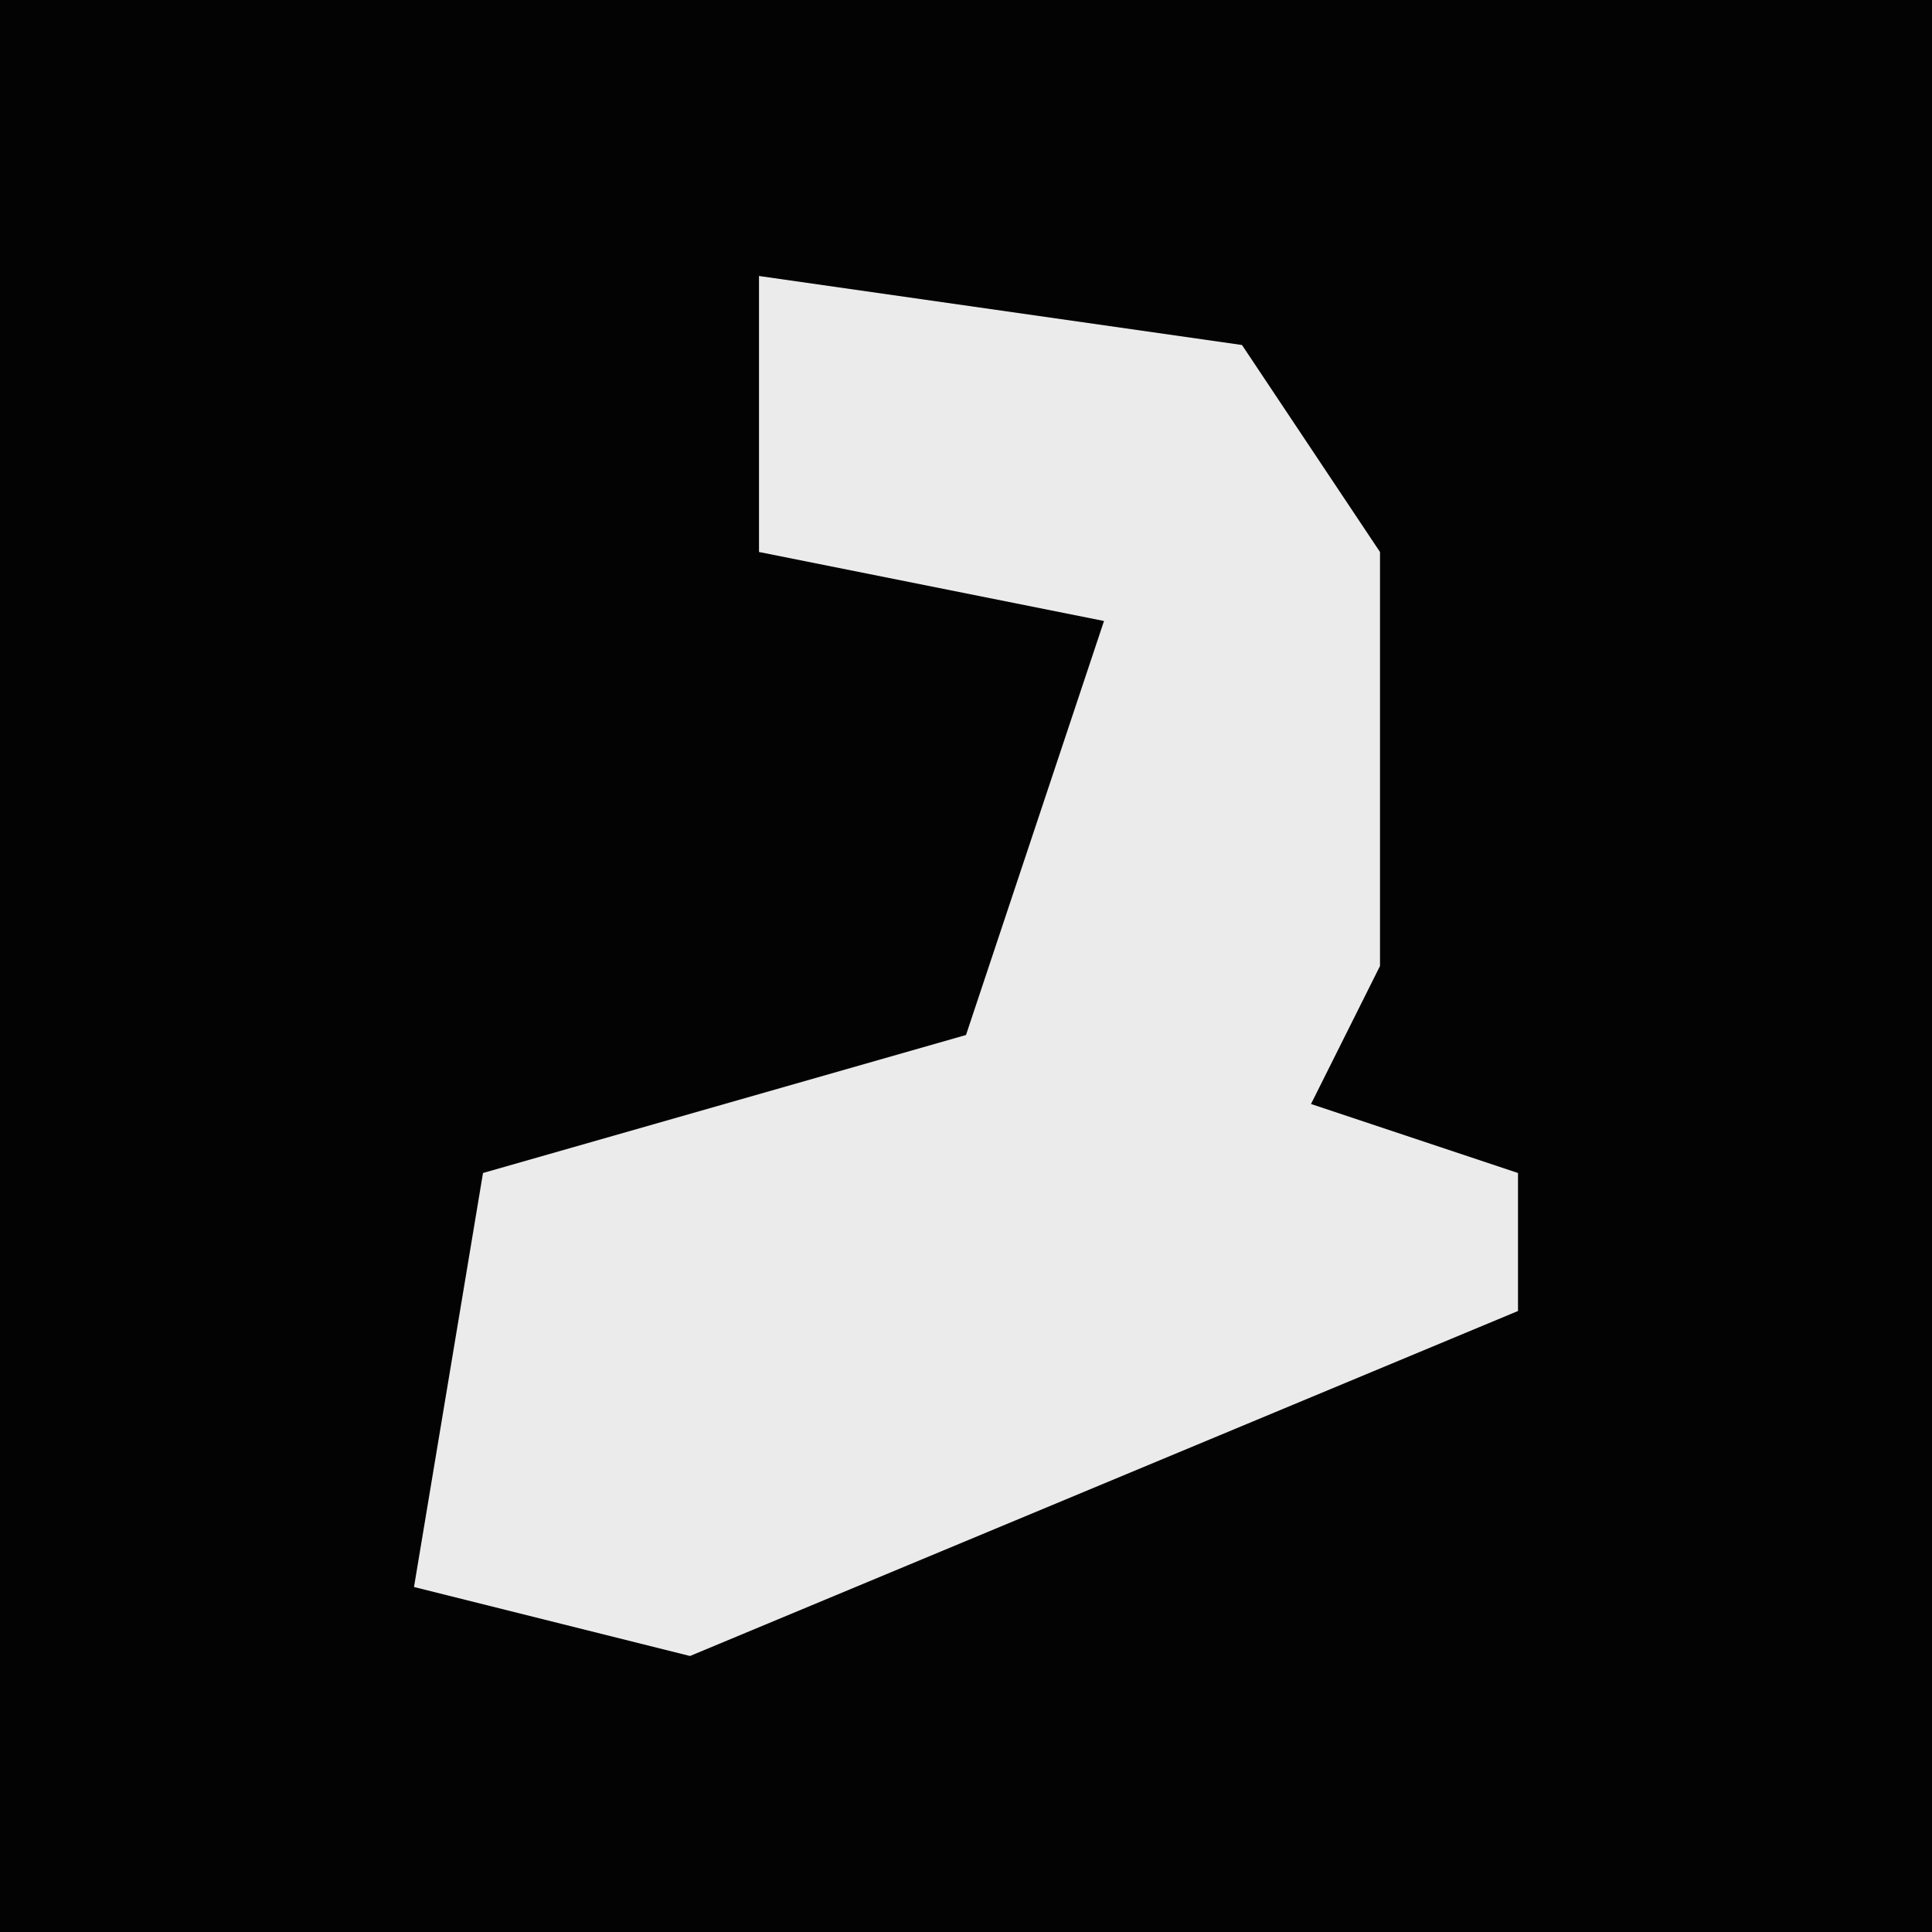 <?xml version="1.0" encoding="UTF-8"?>
<svg version="1.1" xmlns="http://www.w3.org/2000/svg" width="28" height="28">
<path d="M0,0 L28,0 L28,28 L0,28 Z " fill="#030303" transform="translate(0,0)"/>
<path d="M0,0 L7,1 L9,4 L9,10 L8,12 L11,13 L11,15 L-1,20 L-5,19 L-4,13 L3,11 L5,5 L0,4 Z " fill="#EBEBEB" transform="translate(11,4)"/>
</svg>
